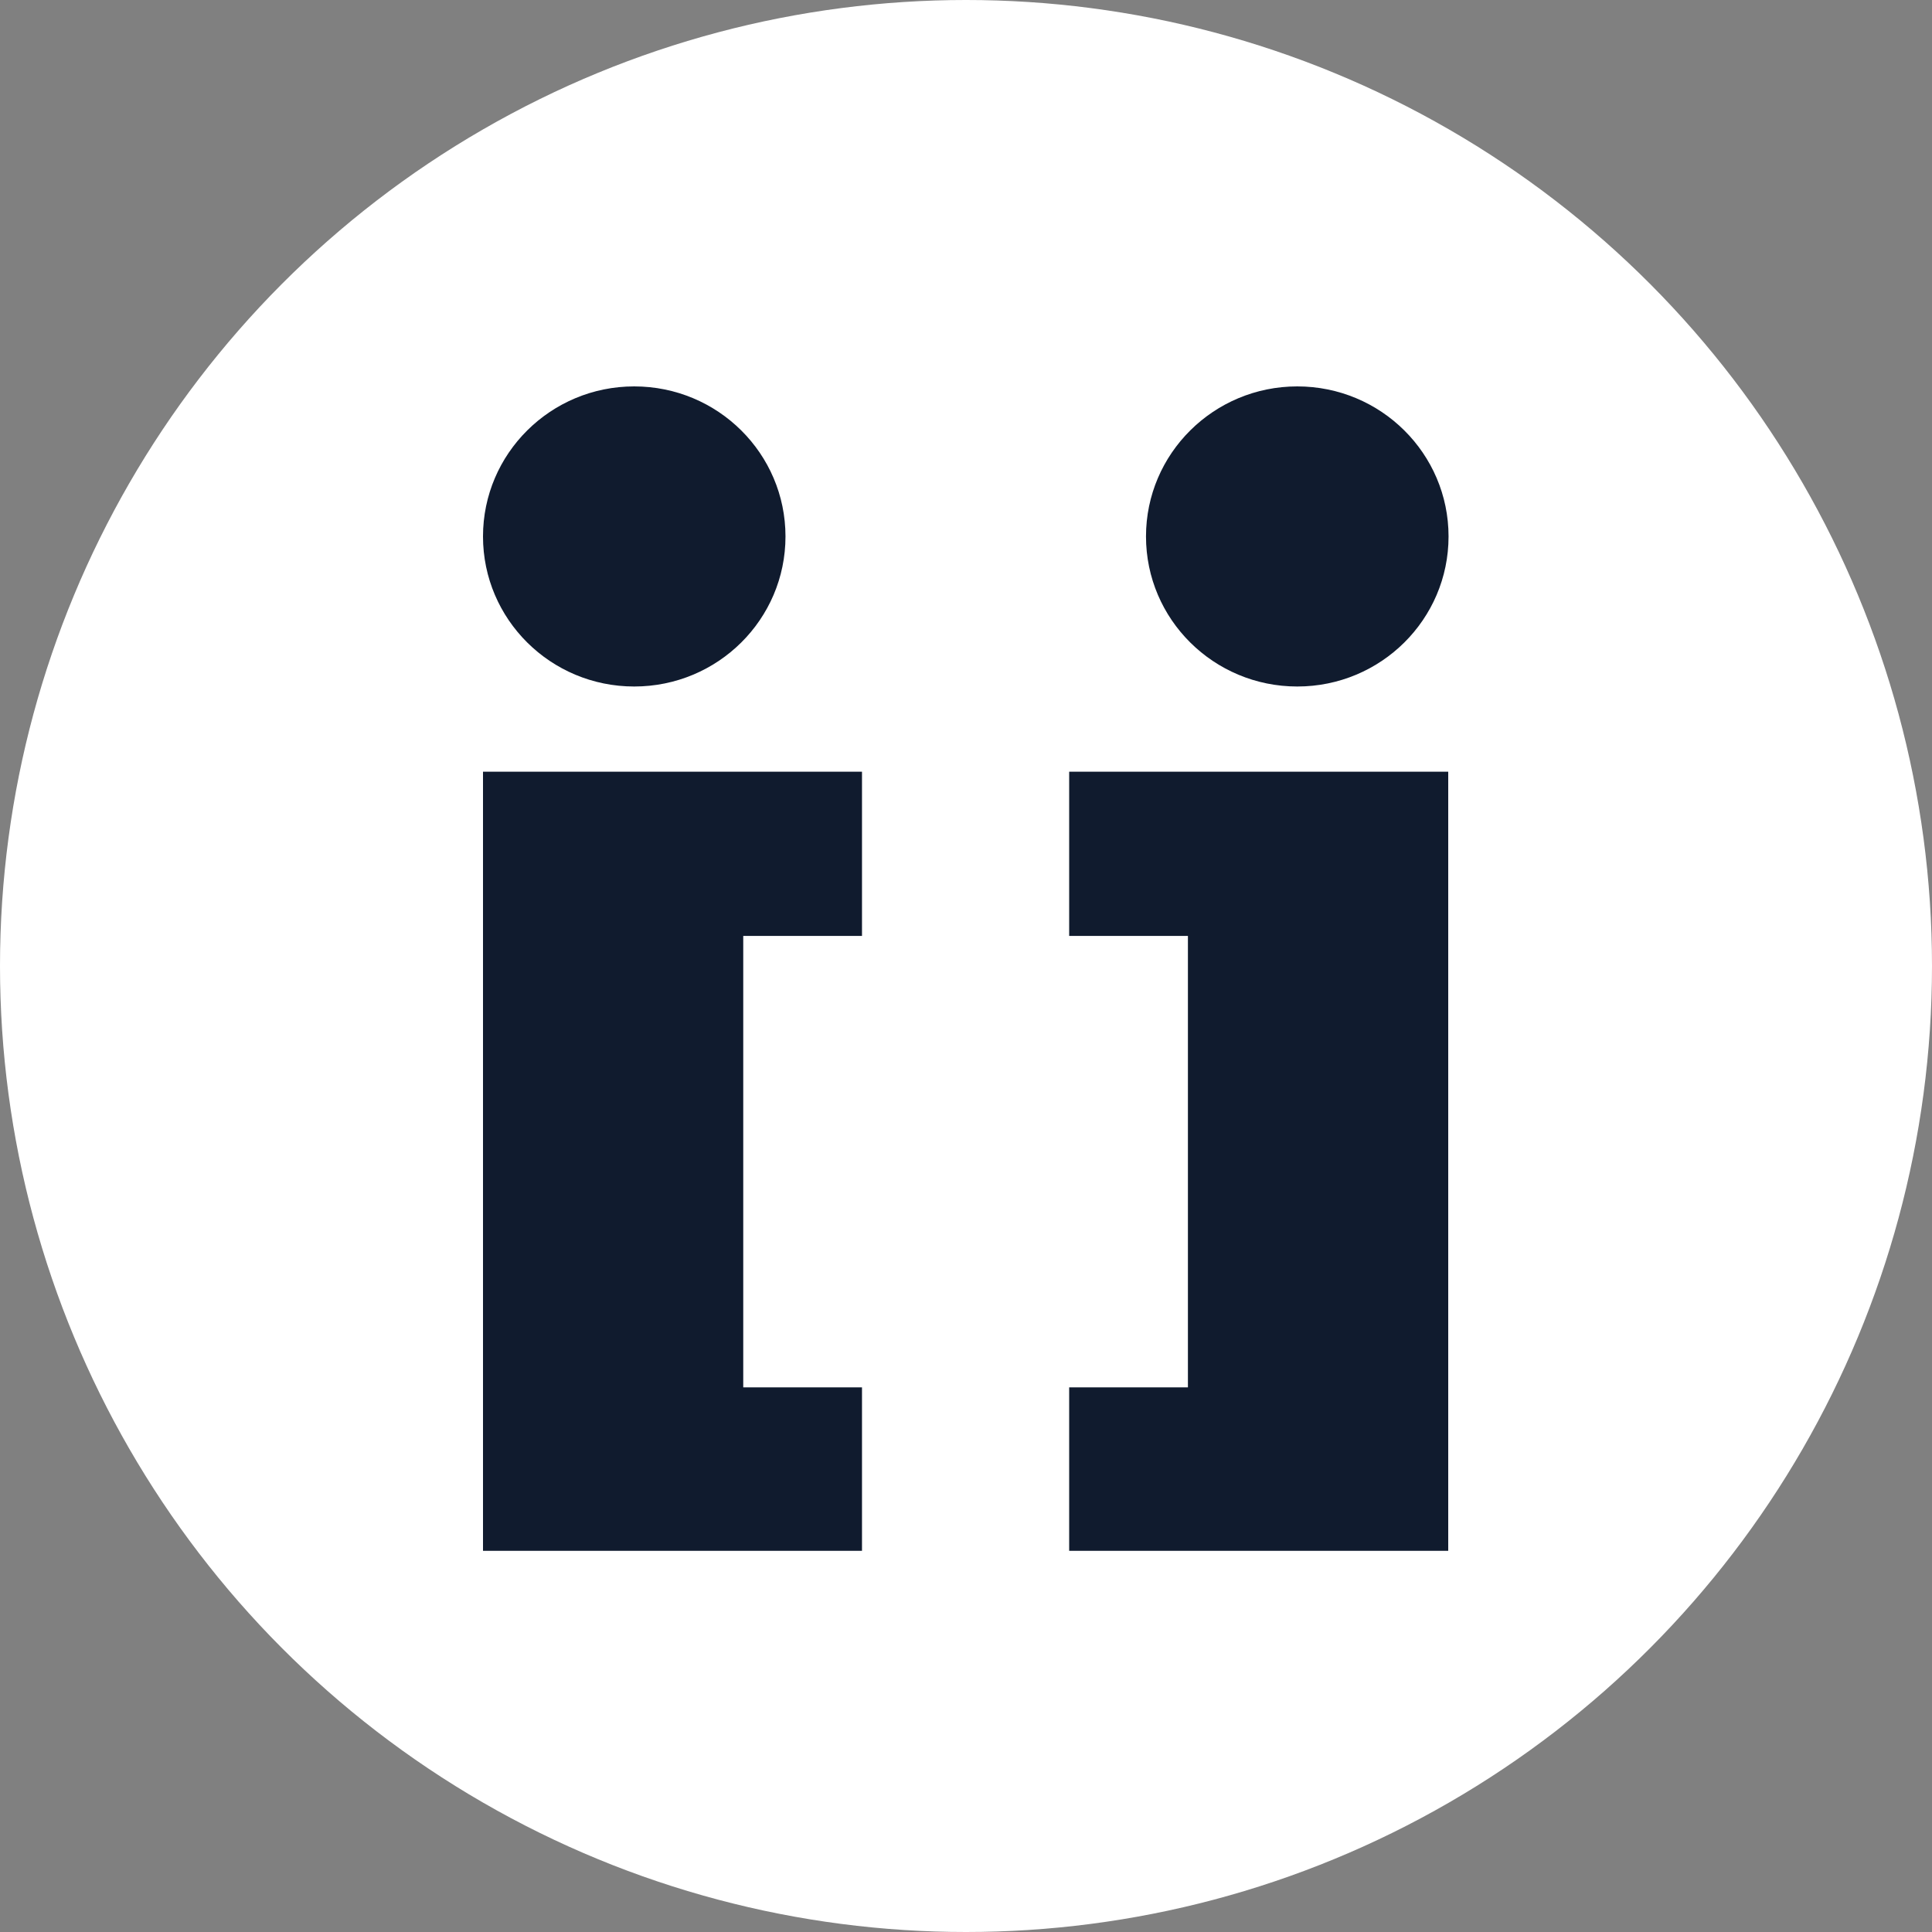 <?xml version="1.0" encoding="UTF-8" standalone="no"?>
<svg width="30px" height="30px" viewBox="0 0 30 30" version="1.1" xmlns="http://www.w3.org/2000/svg" xmlns:xlink="http://www.w3.org/1999/xlink">
    <rect x="0" y="0" width="30" height="30" fill="#808080" stroke="none"/>
    <!-- Generator: sketchtool 3.7.2 (28276) - http://www.bohemiancoding.com/sketch -->
    <title>FE0907C4-81E3-4F3C-9D7F-3B931DC792C1</title>
    <desc>Created with sketchtool.</desc>
    <defs></defs>
    <g id="Page-1" stroke="none" stroke-width="1" fill="none" fill-rule="evenodd">
        <g id="MVP-entry-point-theming" transform="translate(-196, -454)">
            <g id="right-rail-american-horror-story" transform="translate(61, 454)">
                <g id="logo-[-]-copy-3" transform="translate(135, 0)">
                    <circle id="bckgr" fill="#FFFFFF" cx="15" cy="15" r="15"></circle>
                    <path d="M9.848,6 C8.551,6 7.5,7.044 7.5,8.33 C7.5,9.617 8.551,10.66 9.848,10.66 C11.146,10.66 12.197,9.617 12.197,8.33 C12.197,7.044 11.146,6 9.848,6" id="Fill-5" fill="#101B2E"></path>
                    <polyline id="Fill-6" fill="#101B2E" points="13.385 14.533 13.385 11.983 7.5 11.983 7.5 24.081 13.385 24.081 13.385 21.543 11.541 21.543 11.541 14.533 13.385 14.533"></polyline>
                    <path d="M17.795,8.33 C17.795,9.617 18.847,10.66 20.144,10.66 C21.442,10.66 22.493,9.617 22.493,8.33 C22.493,7.044 21.442,6 20.144,6 C18.847,6 17.795,7.044 17.795,8.33" id="Fill-7" fill="#101B2E"></path>
                    <polyline id="Fill-8" fill="#101B2E" points="18.446 21.543 16.602 21.543 16.602 24.081 22.488 24.081 22.488 11.983 16.602 11.983 16.602 14.533 18.446 14.533 18.446 21.543"></polyline>
                </g>
            </g>
        </g>
    </g>
</svg>